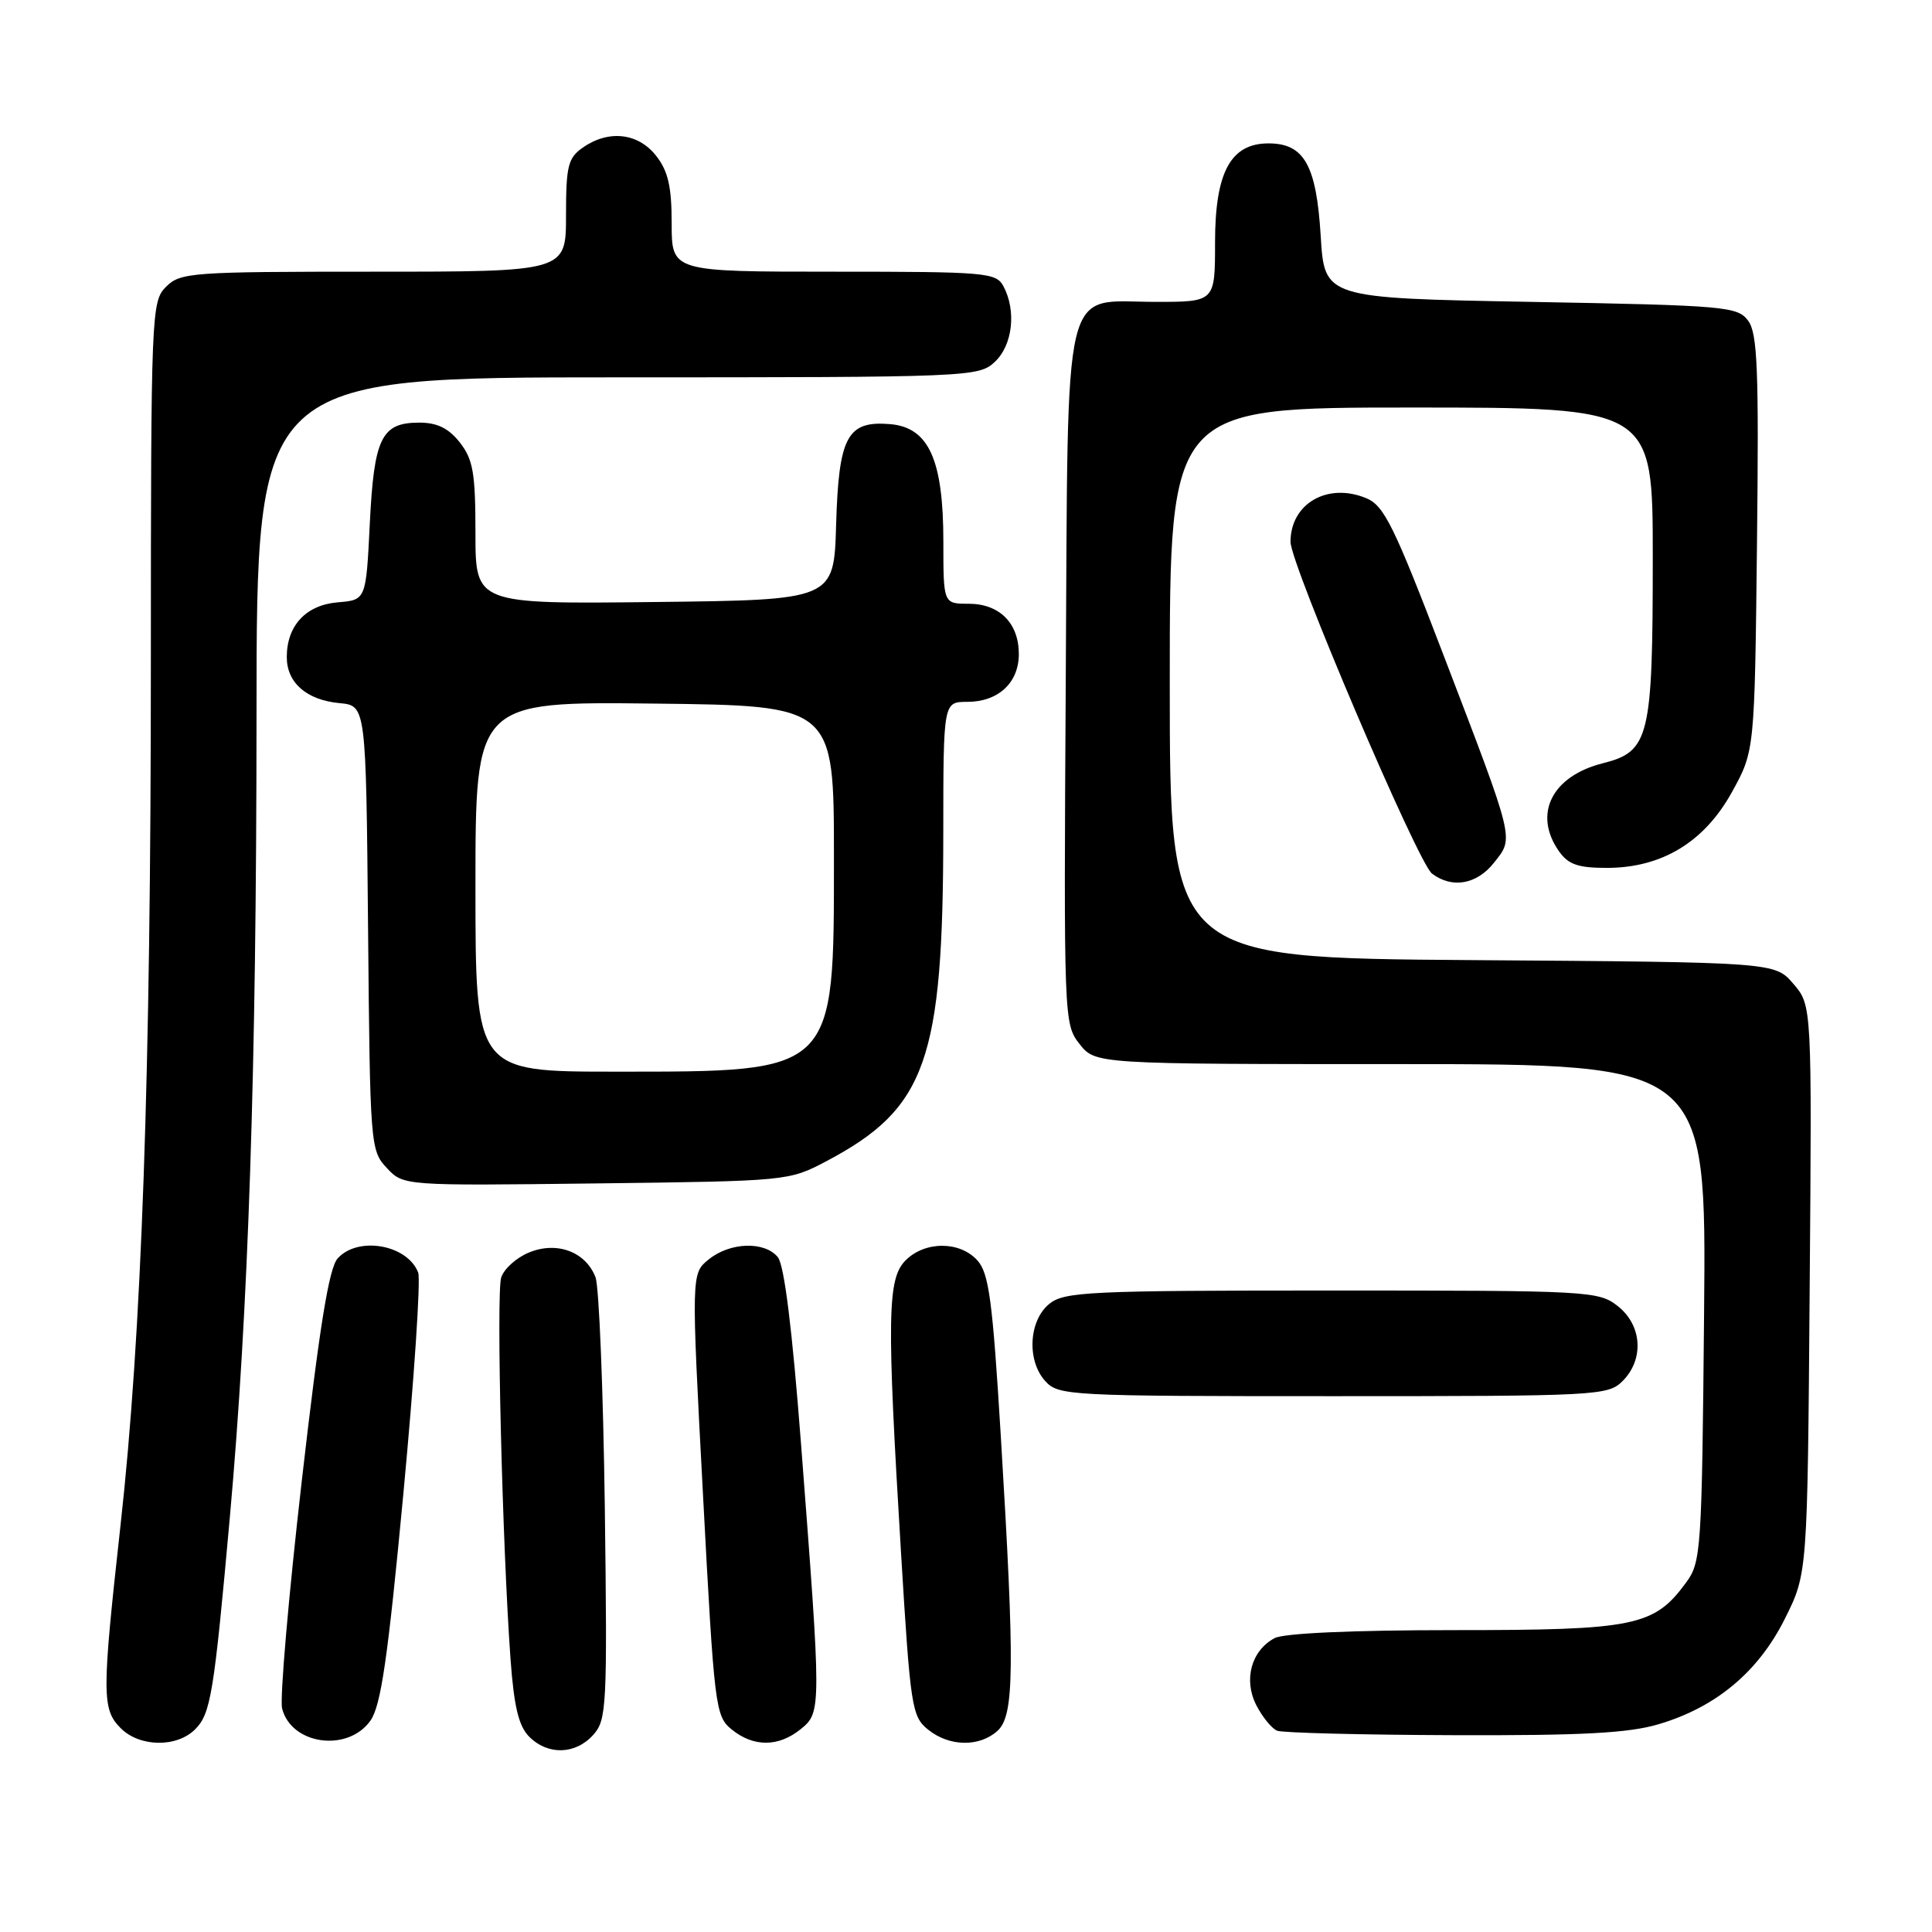 <?xml version="1.0" encoding="UTF-8" standalone="no"?>
<!DOCTYPE svg PUBLIC "-//W3C//DTD SVG 1.1//EN" "http://www.w3.org/Graphics/SVG/1.1/DTD/svg11.dtd" >
<svg xmlns="http://www.w3.org/2000/svg" xmlns:xlink="http://www.w3.org/1999/xlink" version="1.1" viewBox="0 0 256 256">
 <g >
 <path fill="currentColor"
d=" M 78.60 229.89 C 80.39 227.90 80.48 226.20 80.14 199.66 C 79.93 184.18 79.38 170.50 78.91 169.25 C 77.61 165.86 73.78 164.43 70.08 165.97 C 68.42 166.65 66.77 168.14 66.41 169.28 C 65.74 171.39 66.56 204.84 67.65 219.88 C 68.11 226.16 68.73 228.73 70.13 230.13 C 72.60 232.60 76.24 232.50 78.60 229.89 Z  M 25.85 229.15 C 27.93 227.07 28.35 224.47 30.46 201.00 C 32.92 173.58 33.98 141.83 33.99 94.75 C 34.00 50.00 34.00 50.00 81.81 50.00 C 128.55 50.00 129.67 49.95 131.81 47.96 C 134.18 45.76 134.70 41.18 132.96 37.93 C 131.99 36.11 130.66 36.00 110.46 36.00 C 89.00 36.00 89.00 36.00 89.00 29.63 C 89.00 24.71 88.53 22.67 86.93 20.63 C 84.54 17.60 80.63 17.17 77.22 19.56 C 75.26 20.93 75.00 22.00 75.00 28.56 C 75.00 36.00 75.00 36.00 49.50 36.00 C 25.33 36.00 23.90 36.10 22.00 38.00 C 20.06 39.94 20.00 41.34 19.99 87.75 C 19.99 142.49 18.78 176.88 15.96 202.20 C 13.49 224.48 13.49 226.49 16.00 229.00 C 18.51 231.51 23.42 231.58 25.85 229.15 Z  M 49.08 228.00 C 50.48 226.02 51.39 219.77 53.45 197.90 C 54.88 182.72 55.76 169.54 55.41 168.62 C 53.98 164.91 47.42 163.76 44.74 166.75 C 43.58 168.03 42.32 175.88 39.98 196.29 C 38.23 211.57 37.06 225.11 37.38 226.38 C 38.59 231.19 46.07 232.23 49.08 228.00 Z  M 106.10 229.12 C 108.85 226.89 108.85 226.58 106.14 191.32 C 104.97 176.08 103.92 167.61 103.06 166.57 C 101.29 164.44 96.73 164.59 93.91 166.88 C 91.59 168.75 91.59 168.75 93.15 198.05 C 94.65 226.33 94.78 227.40 96.96 229.17 C 99.86 231.52 103.16 231.50 106.10 229.12 Z  M 132.17 229.35 C 134.41 227.32 134.48 221.12 132.61 190.26 C 131.52 172.30 131.04 168.71 129.51 167.01 C 127.18 164.43 122.57 164.43 120.00 167.00 C 117.57 169.43 117.49 174.42 119.40 205.92 C 120.63 226.17 120.82 227.44 122.96 229.17 C 125.77 231.45 129.76 231.52 132.17 229.35 Z  M 219.77 228.47 C 227.38 226.22 232.98 221.54 236.50 214.50 C 239.50 208.50 239.50 208.50 239.79 170.86 C 240.09 133.22 240.09 133.22 237.63 130.36 C 235.17 127.50 235.17 127.50 195.09 127.22 C 155.00 126.93 155.00 126.93 155.00 90.47 C 155.00 54.00 155.00 54.00 187.00 54.00 C 219.00 54.00 219.00 54.00 219.00 73.85 C 219.00 97.77 218.56 99.58 212.37 101.14 C 205.63 102.84 203.12 107.86 206.56 112.78 C 207.80 114.55 209.09 115.00 212.90 115.00 C 220.20 115.00 225.83 111.59 229.50 104.94 C 232.50 99.50 232.50 99.50 232.81 72.00 C 233.07 48.97 232.88 44.17 231.64 42.50 C 230.24 40.61 228.70 40.47 202.83 40.00 C 175.50 39.50 175.50 39.50 175.00 31.27 C 174.43 21.88 172.81 19.00 168.08 19.00 C 163.06 19.00 161.00 22.83 161.00 32.13 C 161.00 40.00 161.00 40.00 153.15 40.00 C 140.57 40.00 141.55 35.89 141.22 89.93 C 140.95 135.09 140.97 135.69 143.04 138.33 C 145.15 141.00 145.15 141.00 185.62 141.00 C 226.10 141.00 226.10 141.00 225.80 173.93 C 225.51 205.41 225.41 206.98 223.43 209.68 C 219.17 215.49 216.68 216.00 192.68 216.00 C 179.22 216.00 170.11 216.41 168.89 217.06 C 165.79 218.72 164.74 222.60 166.48 225.97 C 167.29 227.54 168.53 229.05 169.23 229.33 C 169.93 229.61 180.43 229.88 192.57 229.92 C 209.62 229.98 215.80 229.65 219.77 228.47 Z  M 215.00 183.00 C 217.88 180.12 217.59 175.61 214.37 173.07 C 211.81 171.06 210.63 171.00 176.48 171.00 C 144.33 171.00 141.03 171.16 139.05 172.76 C 136.31 174.98 136.03 180.27 138.50 183.00 C 140.25 184.93 141.60 185.00 176.65 185.00 C 211.67 185.00 213.07 184.93 215.00 183.00 Z  M 109.51 153.86 C 122.73 146.87 124.98 140.55 124.99 110.25 C 125.00 93.00 125.00 93.00 128.17 93.00 C 132.27 93.00 135.00 90.47 135.00 86.67 C 135.00 82.57 132.44 80.00 128.35 80.00 C 125.00 80.00 125.00 80.00 125.00 71.75 C 125.00 60.91 123.06 56.63 117.95 56.20 C 112.26 55.72 111.13 57.83 110.79 69.54 C 110.50 79.50 110.50 79.50 86.75 79.77 C 63.00 80.04 63.00 80.04 63.00 70.65 C 63.00 62.67 62.69 60.88 60.93 58.63 C 59.44 56.74 57.93 56.00 55.55 56.00 C 50.54 56.00 49.56 58.00 49.00 69.40 C 48.50 79.50 48.50 79.50 44.77 79.81 C 40.54 80.16 38.00 82.89 38.00 87.07 C 38.00 90.47 40.62 92.76 45.00 93.17 C 48.50 93.50 48.50 93.50 48.77 122.95 C 49.03 151.80 49.08 152.45 51.25 154.76 C 53.46 157.12 53.46 157.12 78.98 156.81 C 104.37 156.50 104.53 156.49 109.51 153.86 Z  M 197.98 114.29 C 200.62 110.95 200.79 111.66 191.31 86.90 C 184.70 69.63 183.41 67.00 181.03 66.01 C 175.91 63.89 171.00 66.72 171.00 71.80 C 171.00 74.76 187.87 114.33 189.74 115.75 C 192.41 117.78 195.70 117.20 197.98 114.29 Z  M 63.00 117.48 C 63.00 92.96 63.00 92.96 86.75 93.23 C 110.50 93.50 110.50 93.50 110.50 113.55 C 110.50 142.32 110.83 142.00 81.53 142.00 C 63.00 142.00 63.00 142.00 63.00 117.48 Z "/>
</g>
</svg>
